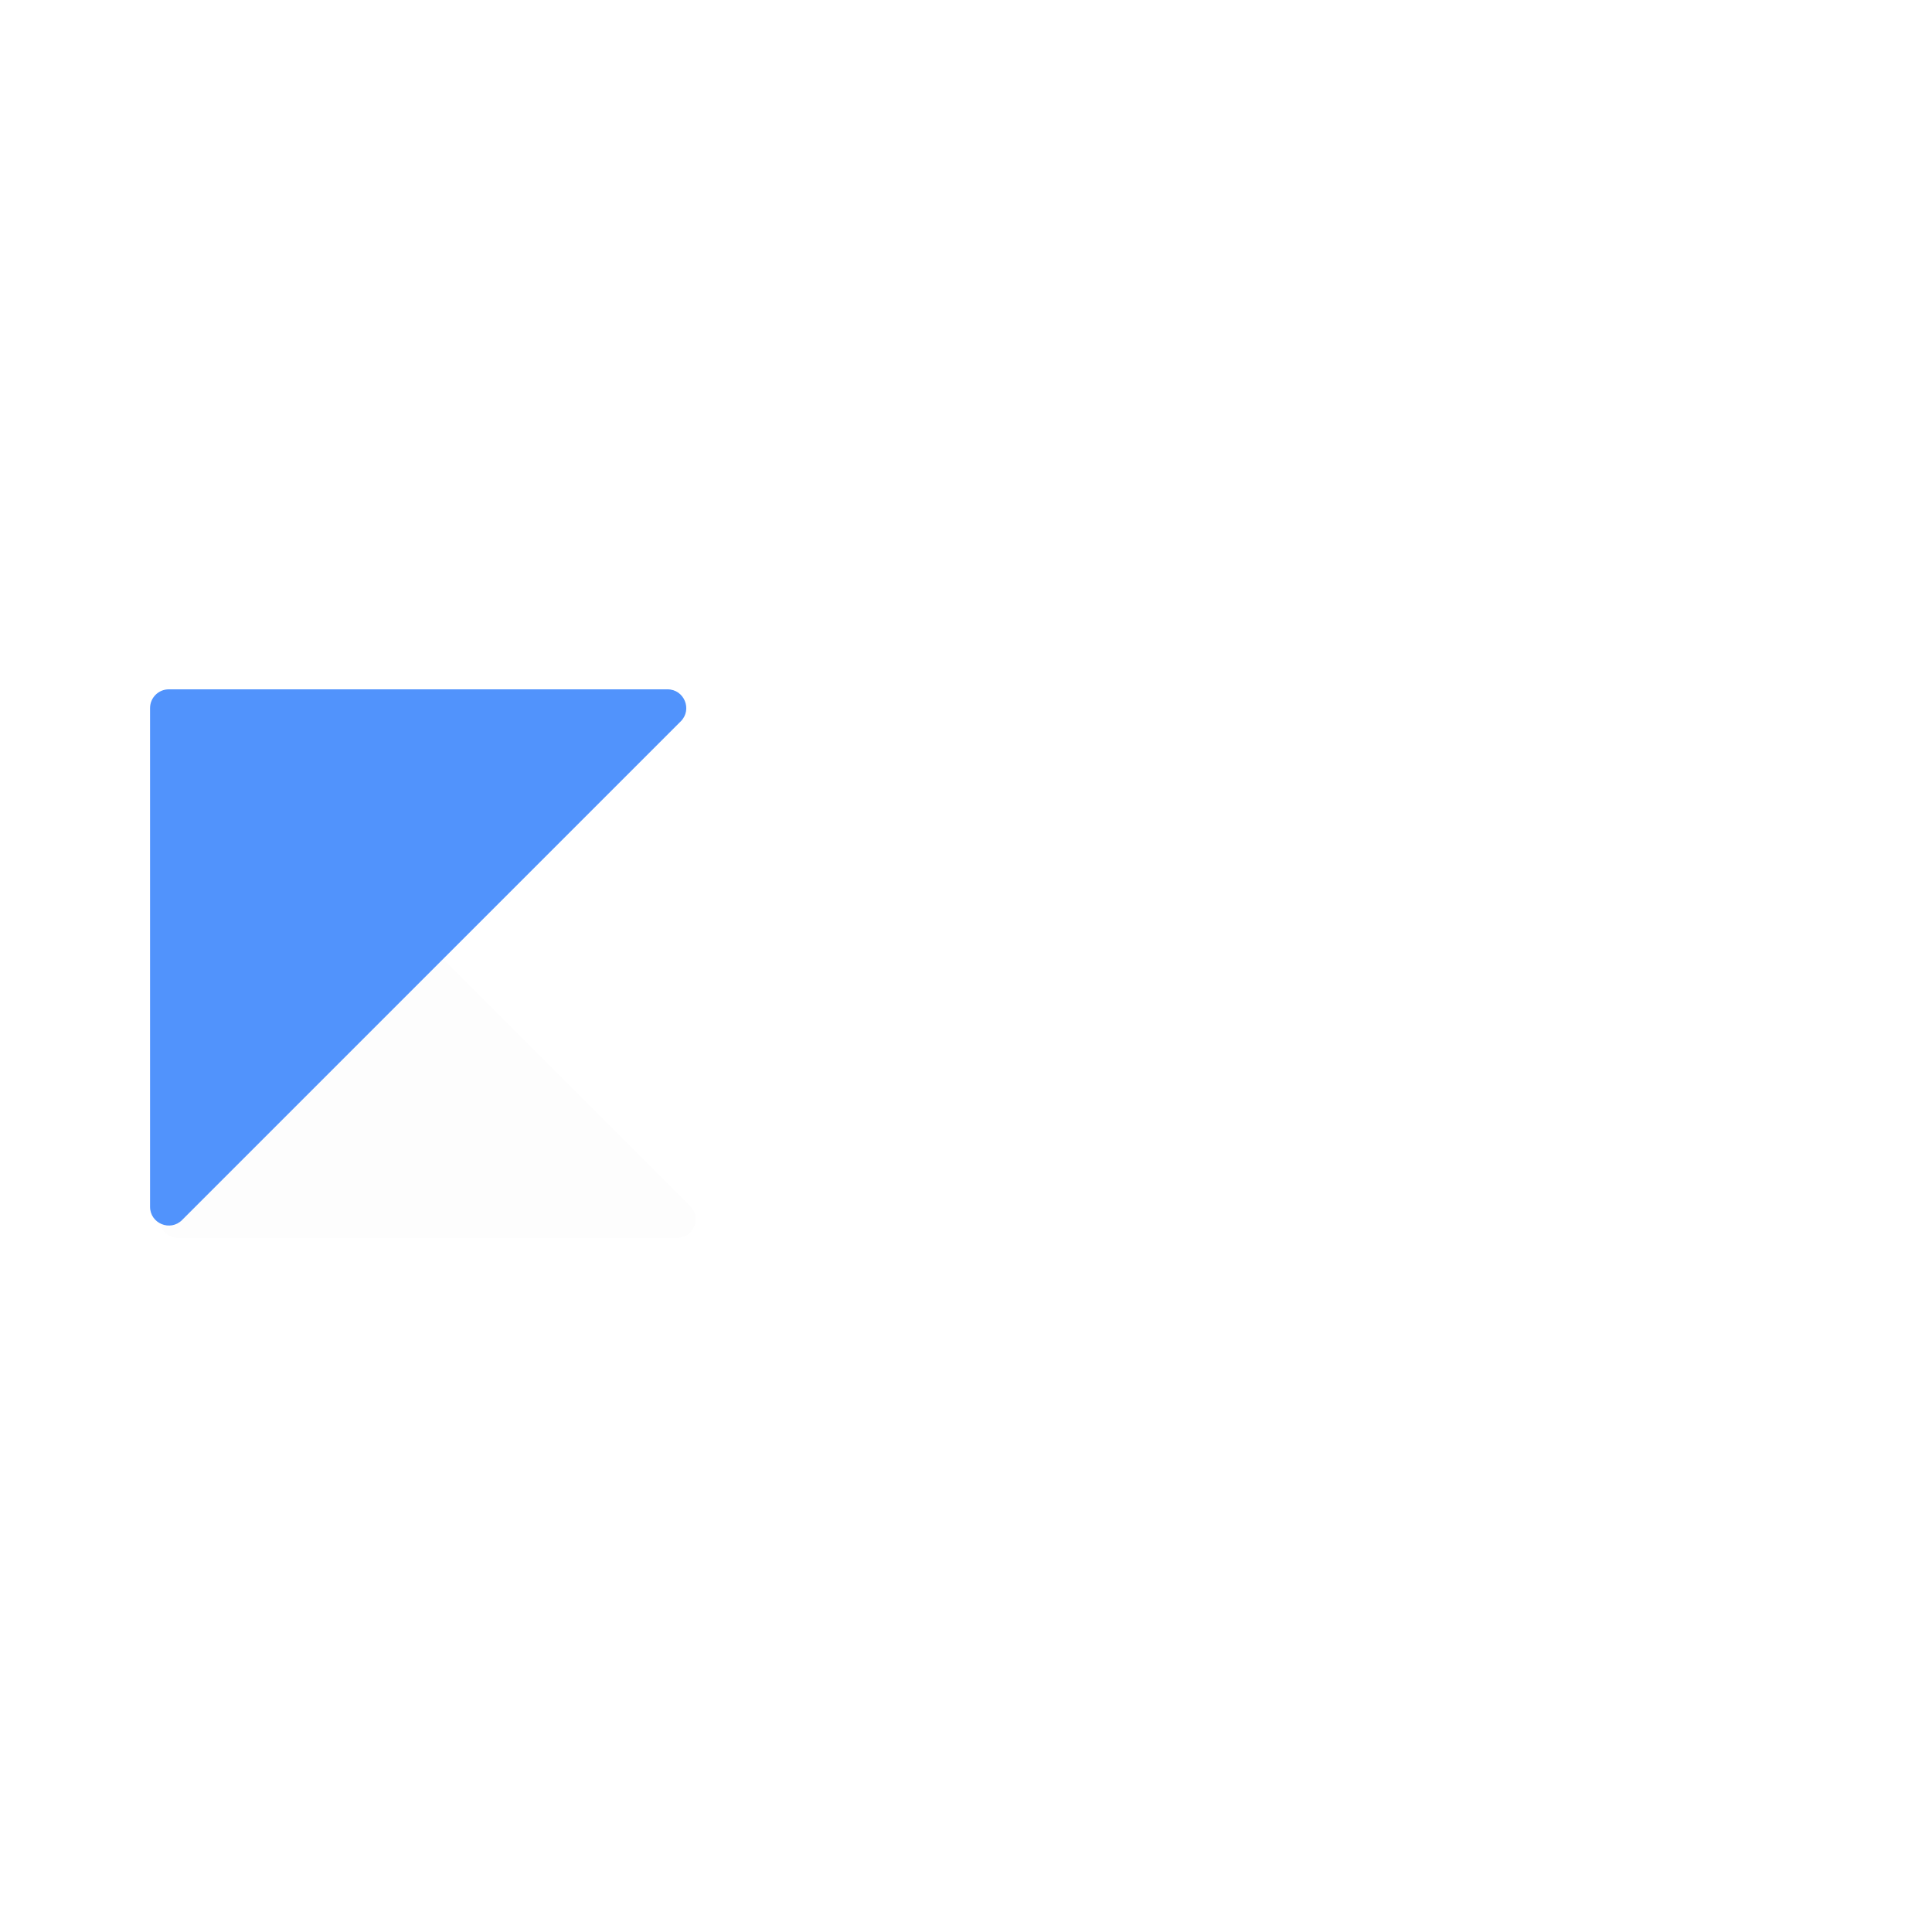 <svg width="412" height="412" viewBox="0 0 412 412" fill="none" xmlns="http://www.w3.org/2000/svg">
<g filter="url(#filter0_d_1_2)">
<path d="M32 153.657C32 150.093 36.309 148.309 38.828 150.828L145.172 257.172C147.691 259.691 145.907 264 142.343 264H36C33.791 264 32 262.209 32 260V153.657Z" fill="#FDFDFD"/>
</g>
<g filter="url(#filter1_d_1_2)">
<path d="M142.343 144C145.907 144 147.691 148.309 145.172 150.828L38.828 257.172C36.309 259.691 32 257.907 32 254.343L32 148C32 145.791 33.791 144 36 144L142.343 144Z" fill="#5193FC"/>
</g>
<path d="M190.8 170.988C200.048 170.988 207.324 173.708 212.628 179.148C218 184.52 220.686 192.306 220.686 202.506V243H213.24V221.988H168.36V243H161.016V202.506C161.016 192.306 163.668 184.52 168.972 179.148C174.344 173.708 181.62 170.988 190.8 170.988ZM213.24 215.46V201.792C213.24 193.836 211.268 187.852 207.324 183.84C203.38 179.76 197.872 177.72 190.8 177.72C183.728 177.72 178.22 179.76 174.276 183.84C170.332 187.852 168.36 193.836 168.36 201.792V215.46H213.24ZM274.52 243.612C267.448 243.612 261.022 242.048 255.242 238.92C249.53 235.724 245.042 231.372 241.778 225.864C238.582 220.356 236.984 214.168 236.984 207.3C236.984 200.432 238.582 194.244 241.778 188.736C245.042 183.228 249.53 178.91 255.242 175.782C261.022 172.586 267.448 170.988 274.52 170.988C281.592 170.988 287.95 172.552 293.594 175.68C299.306 178.808 303.794 183.16 307.058 188.736C310.322 194.244 311.954 200.432 311.954 207.3C311.954 214.168 310.322 220.39 307.058 225.966C303.794 231.474 299.306 235.792 293.594 238.92C287.95 242.048 281.592 243.612 274.52 243.612ZM274.52 236.88C280.164 236.88 285.264 235.622 289.82 233.106C294.376 230.522 297.946 226.986 300.53 222.498C303.114 217.942 304.406 212.876 304.406 207.3C304.406 201.724 303.114 196.692 300.53 192.204C297.946 187.648 294.376 184.112 289.82 181.596C285.264 179.012 280.164 177.72 274.52 177.72C268.876 177.72 263.742 179.012 259.118 181.596C254.562 184.112 250.958 187.648 248.306 192.204C245.722 196.692 244.43 201.724 244.43 207.3C244.43 212.876 245.722 217.942 248.306 222.498C250.958 226.986 254.562 230.522 259.118 233.106C263.742 235.622 268.876 236.88 274.52 236.88ZM348.558 243.612C343.254 243.612 338.154 242.762 333.258 241.062C328.43 239.362 324.69 237.118 322.038 234.33L324.996 228.516C327.58 231.1 331.014 233.208 335.298 234.84C339.582 236.404 344.002 237.186 348.558 237.186C354.95 237.186 359.744 236.03 362.94 233.718C366.136 231.338 367.734 228.278 367.734 224.538C367.734 221.682 366.85 219.404 365.082 217.704C363.382 216.004 361.274 214.712 358.758 213.828C356.242 212.876 352.74 211.856 348.252 210.768C342.88 209.408 338.596 208.116 335.4 206.892C332.204 205.6 329.45 203.662 327.138 201.078C324.894 198.494 323.772 194.992 323.772 190.572C323.772 186.968 324.724 183.704 326.628 180.78C328.532 177.788 331.456 175.408 335.4 173.64C339.344 171.872 344.24 170.988 350.088 170.988C354.168 170.988 358.146 171.566 362.022 172.722C365.966 173.81 369.366 175.34 372.222 177.312L369.672 183.33C366.68 181.358 363.484 179.896 360.084 178.944C356.684 177.924 353.352 177.414 350.088 177.414C343.832 177.414 339.106 178.638 335.91 181.086C332.782 183.466 331.218 186.56 331.218 190.368C331.218 193.224 332.068 195.536 333.768 197.304C335.536 199.004 337.712 200.33 340.296 201.282C342.948 202.166 346.484 203.152 350.904 204.24C356.14 205.532 360.356 206.824 363.552 208.116C366.816 209.34 369.57 211.244 371.814 213.828C374.058 216.344 375.18 219.778 375.18 224.13C375.18 227.734 374.194 231.032 372.222 234.024C370.318 236.948 367.36 239.294 363.348 241.062C359.336 242.762 354.406 243.612 348.558 243.612Z" fill="white"/>
<defs>
<filter id="filter0_d_1_2" x="30" y="145.649" width="122.351" height="122.351" filterUnits="userSpaceOnUse" color-interpolation-filters="sRGB">
<feFlood flood-opacity="0" result="BackgroundImageFix"/>
<feColorMatrix in="SourceAlpha" type="matrix" values="0 0 0 0 0 0 0 0 0 0 0 0 0 0 0 0 0 0 127 0" result="hardAlpha"/>
<feOffset dx="2"/>
<feGaussianBlur stdDeviation="2"/>
<feComposite in2="hardAlpha" operator="out"/>
<feColorMatrix type="matrix" values="0 0 0 0 0 0 0 0 0 0 0 0 0 0 0 0 0 0 0.25 0"/>
<feBlend mode="normal" in2="BackgroundImageFix" result="effect1_dropShadow_1_2"/>
<feBlend mode="normal" in="SourceGraphic" in2="effect1_dropShadow_1_2" result="shape"/>
</filter>
<filter id="filter1_d_1_2" x="28" y="143" width="122.351" height="122.351" filterUnits="userSpaceOnUse" color-interpolation-filters="sRGB">
<feFlood flood-opacity="0" result="BackgroundImageFix"/>
<feColorMatrix in="SourceAlpha" type="matrix" values="0 0 0 0 0 0 0 0 0 0 0 0 0 0 0 0 0 0 127 0" result="hardAlpha"/>
<feOffset dy="3"/>
<feGaussianBlur stdDeviation="2"/>
<feComposite in2="hardAlpha" operator="out"/>
<feColorMatrix type="matrix" values="0 0 0 0 0 0 0 0 0 0 0 0 0 0 0 0 0 0 0.25 0"/>
<feBlend mode="normal" in2="BackgroundImageFix" result="effect1_dropShadow_1_2"/>
<feBlend mode="normal" in="SourceGraphic" in2="effect1_dropShadow_1_2" result="shape"/>
</filter>
</defs>
</svg>
